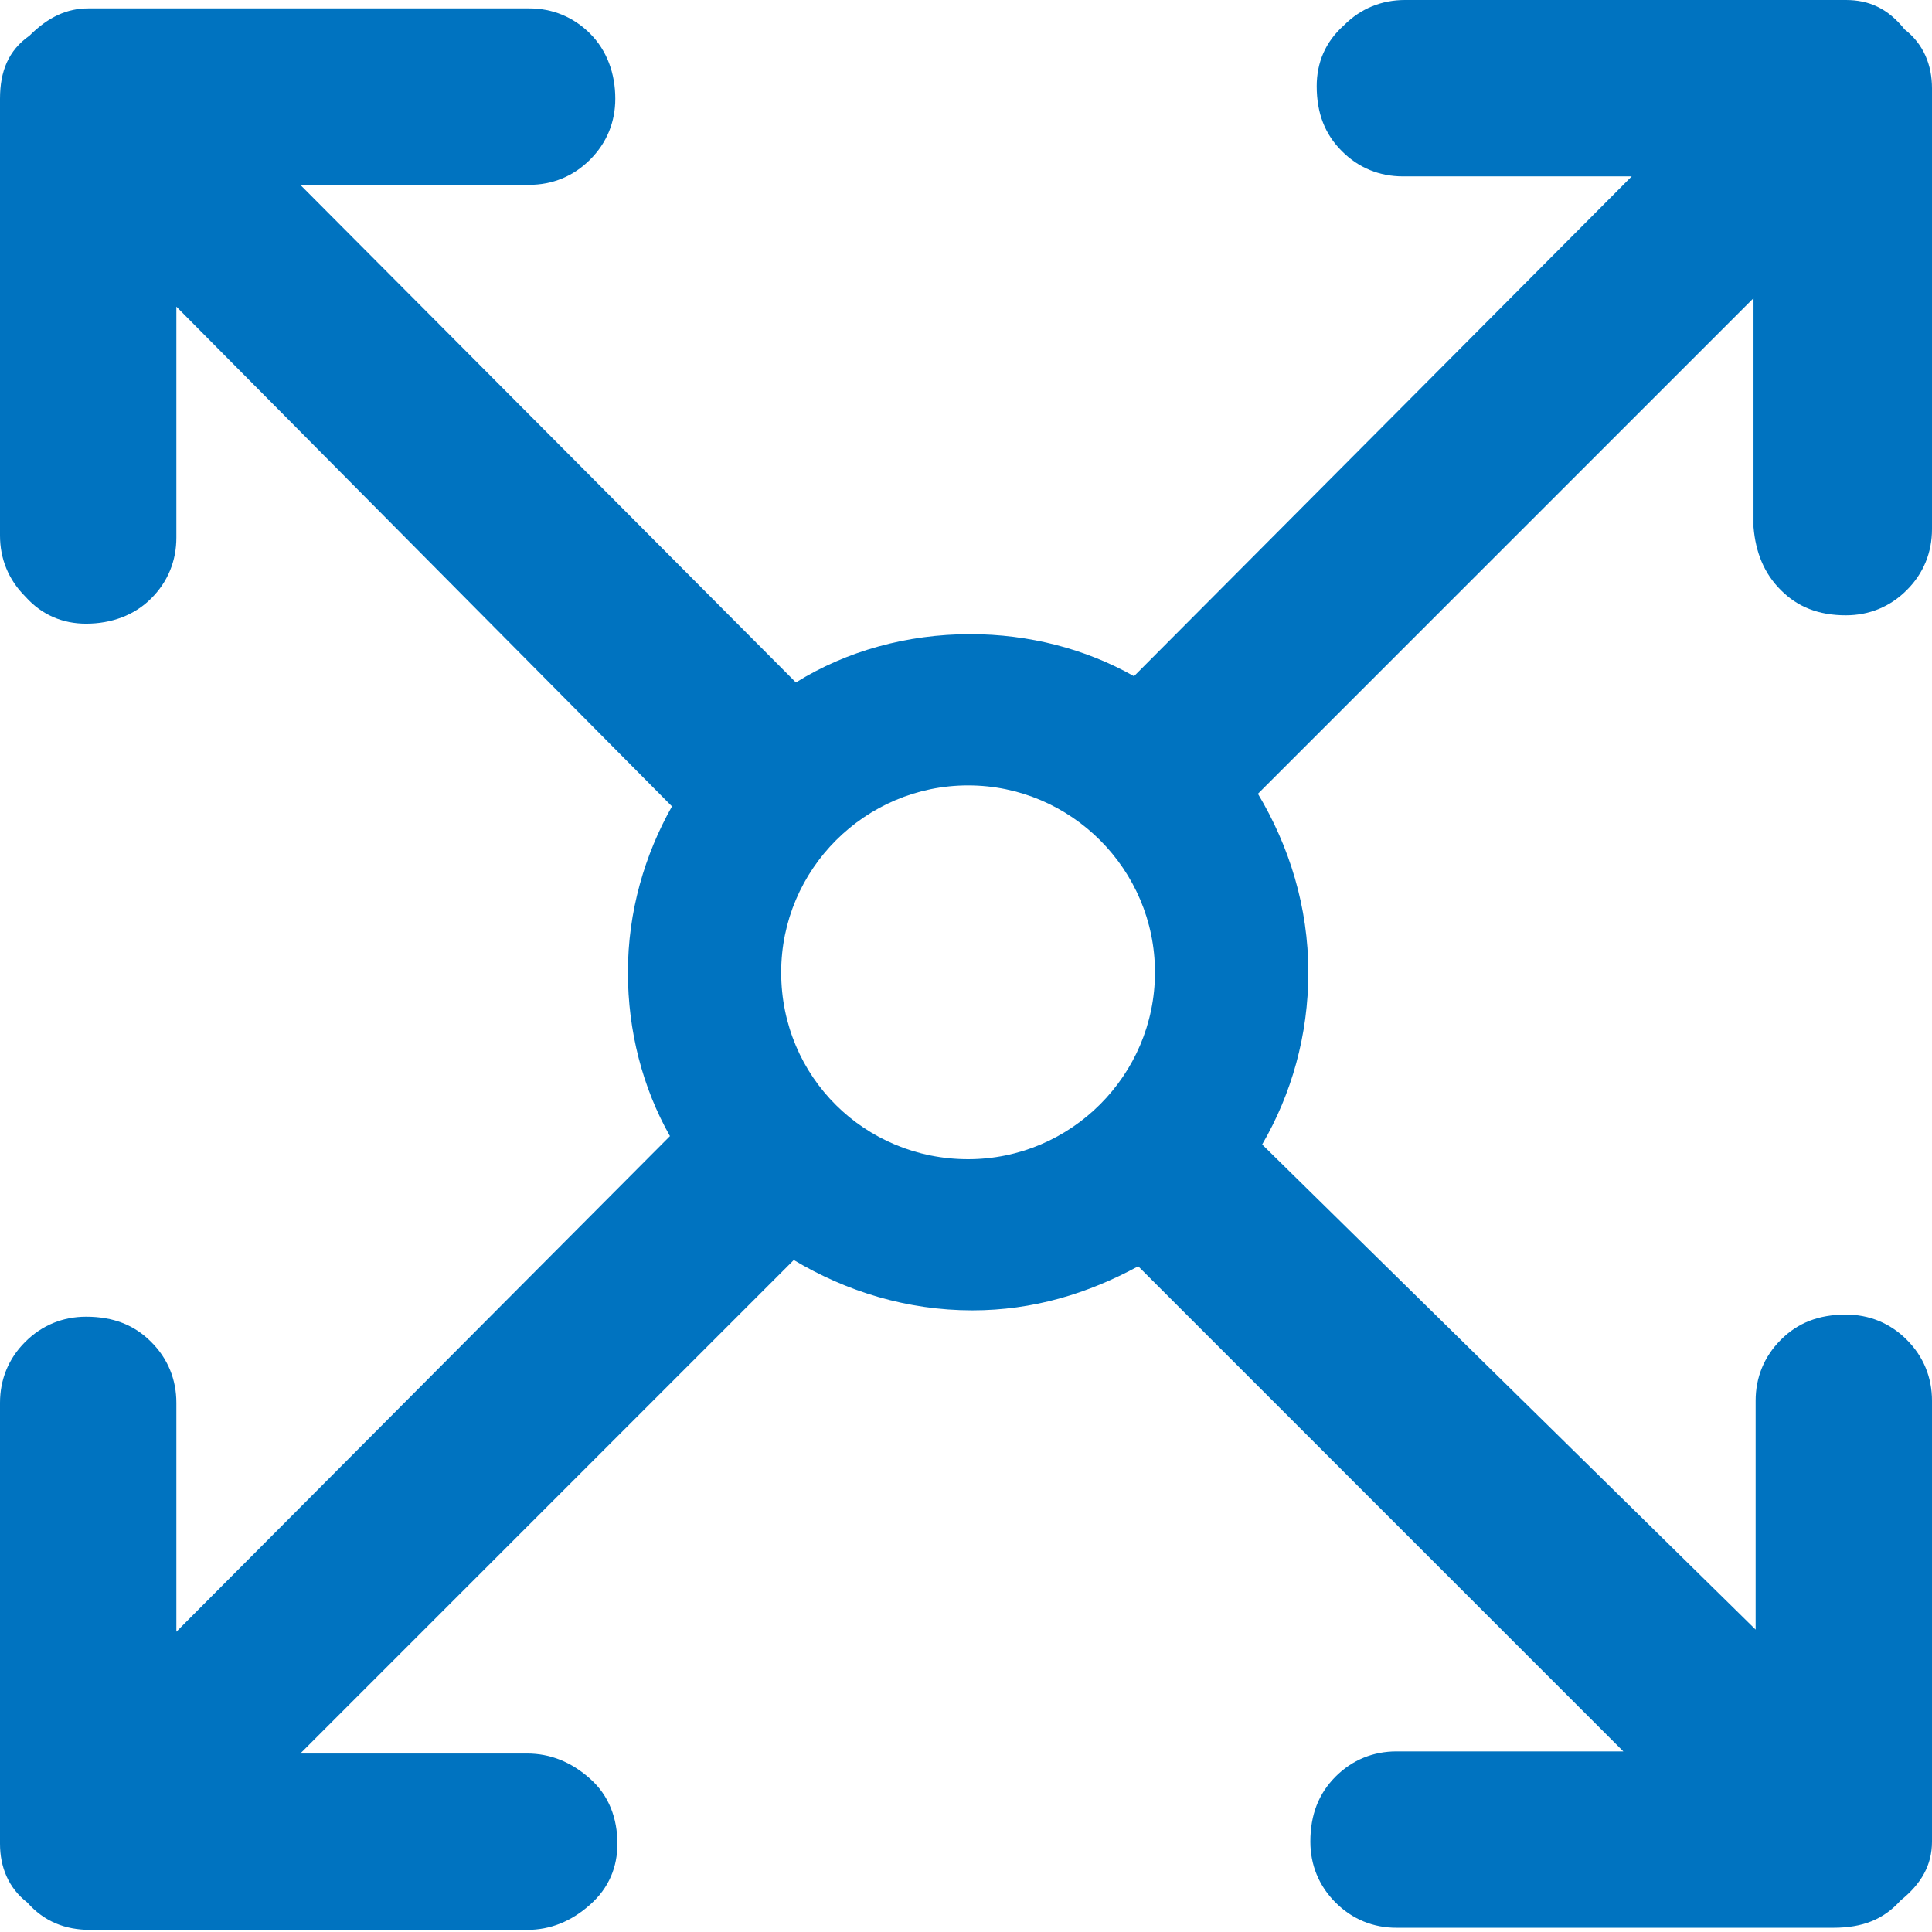 <svg width="21" height="21" viewBox="0 0 21 21" fill="none" xmlns="http://www.w3.org/2000/svg">
<g clip-path="url(#clip0_418_418)">
<path d="M19.357 6.414C19.539 6.597 19.767 6.688 20.064 6.688C20.315 6.688 20.544 6.597 20.726 6.414C20.909 6.232 21 6.003 21 5.752V0.959C21 0.708 20.909 0.479 20.703 0.32C20.521 0.091 20.315 0 20.064 0H15.271C15.02 0 14.791 0.091 14.609 0.274C14.403 0.457 14.312 0.685 14.312 0.936C14.312 1.233 14.403 1.461 14.586 1.643C14.768 1.826 14.997 1.917 15.248 1.917H17.736L12.326 7.35C11.801 7.053 11.185 6.893 10.546 6.893C9.861 6.893 9.199 7.076 8.651 7.418L3.264 2.009H5.752C6.003 2.009 6.232 1.917 6.414 1.735C6.597 1.552 6.688 1.324 6.688 1.073C6.688 0.799 6.597 0.548 6.414 0.365C6.232 0.183 6.003 0.091 5.752 0.091H0.959C0.73 0.091 0.525 0.183 0.32 0.388C0.091 0.548 0 0.776 0 1.073V5.821C0 6.072 0.091 6.3 0.274 6.483C0.457 6.688 0.685 6.779 0.936 6.779C1.21 6.779 1.461 6.688 1.643 6.505C1.826 6.323 1.917 6.095 1.917 5.843V3.333L7.304 8.765C7.008 9.29 6.825 9.907 6.825 10.569C6.825 11.208 6.985 11.824 7.282 12.349L1.917 17.736V15.248C1.917 14.997 1.826 14.768 1.643 14.586C1.461 14.403 1.233 14.312 0.936 14.312C0.685 14.312 0.457 14.403 0.274 14.586C0.091 14.768 0 14.997 0 15.248V20.041C0 20.292 0.091 20.521 0.297 20.68C0.479 20.886 0.708 20.977 0.982 20.977H5.729C5.98 20.977 6.209 20.886 6.414 20.703C6.62 20.521 6.711 20.292 6.711 20.041C6.711 19.767 6.62 19.516 6.414 19.334C6.209 19.151 5.98 19.06 5.729 19.06H3.264L8.628 13.696C9.199 14.038 9.861 14.243 10.569 14.243C11.23 14.243 11.824 14.061 12.372 13.764L17.645 19.037H15.179C14.928 19.037 14.7 19.128 14.517 19.311C14.335 19.494 14.243 19.722 14.243 20.018C14.243 20.27 14.335 20.498 14.517 20.68C14.7 20.863 14.928 20.954 15.179 20.954H19.927C20.247 20.954 20.475 20.863 20.658 20.658C20.886 20.475 21 20.27 21 20.018V15.225C21 14.974 20.909 14.746 20.726 14.563C20.544 14.38 20.315 14.289 20.064 14.289C19.767 14.289 19.539 14.38 19.357 14.563C19.174 14.746 19.083 14.974 19.083 15.225V17.713L13.719 12.44C14.038 11.892 14.221 11.253 14.221 10.569C14.221 9.861 14.015 9.199 13.673 8.628L19.06 3.241V5.729C19.083 6.003 19.174 6.232 19.357 6.414ZM8.491 10.569C8.491 9.45 9.404 8.537 10.523 8.537C11.641 8.537 12.554 9.45 12.554 10.569C12.554 11.687 11.641 12.6 10.523 12.6C9.404 12.6 8.491 11.71 8.491 10.569Z" fill="#0073C0"/>
</g>
<defs>
<clipPath id="clip0_418_418">
<rect width="21" height="21" fill="white"/>
</clipPath>
</defs>
</svg>

